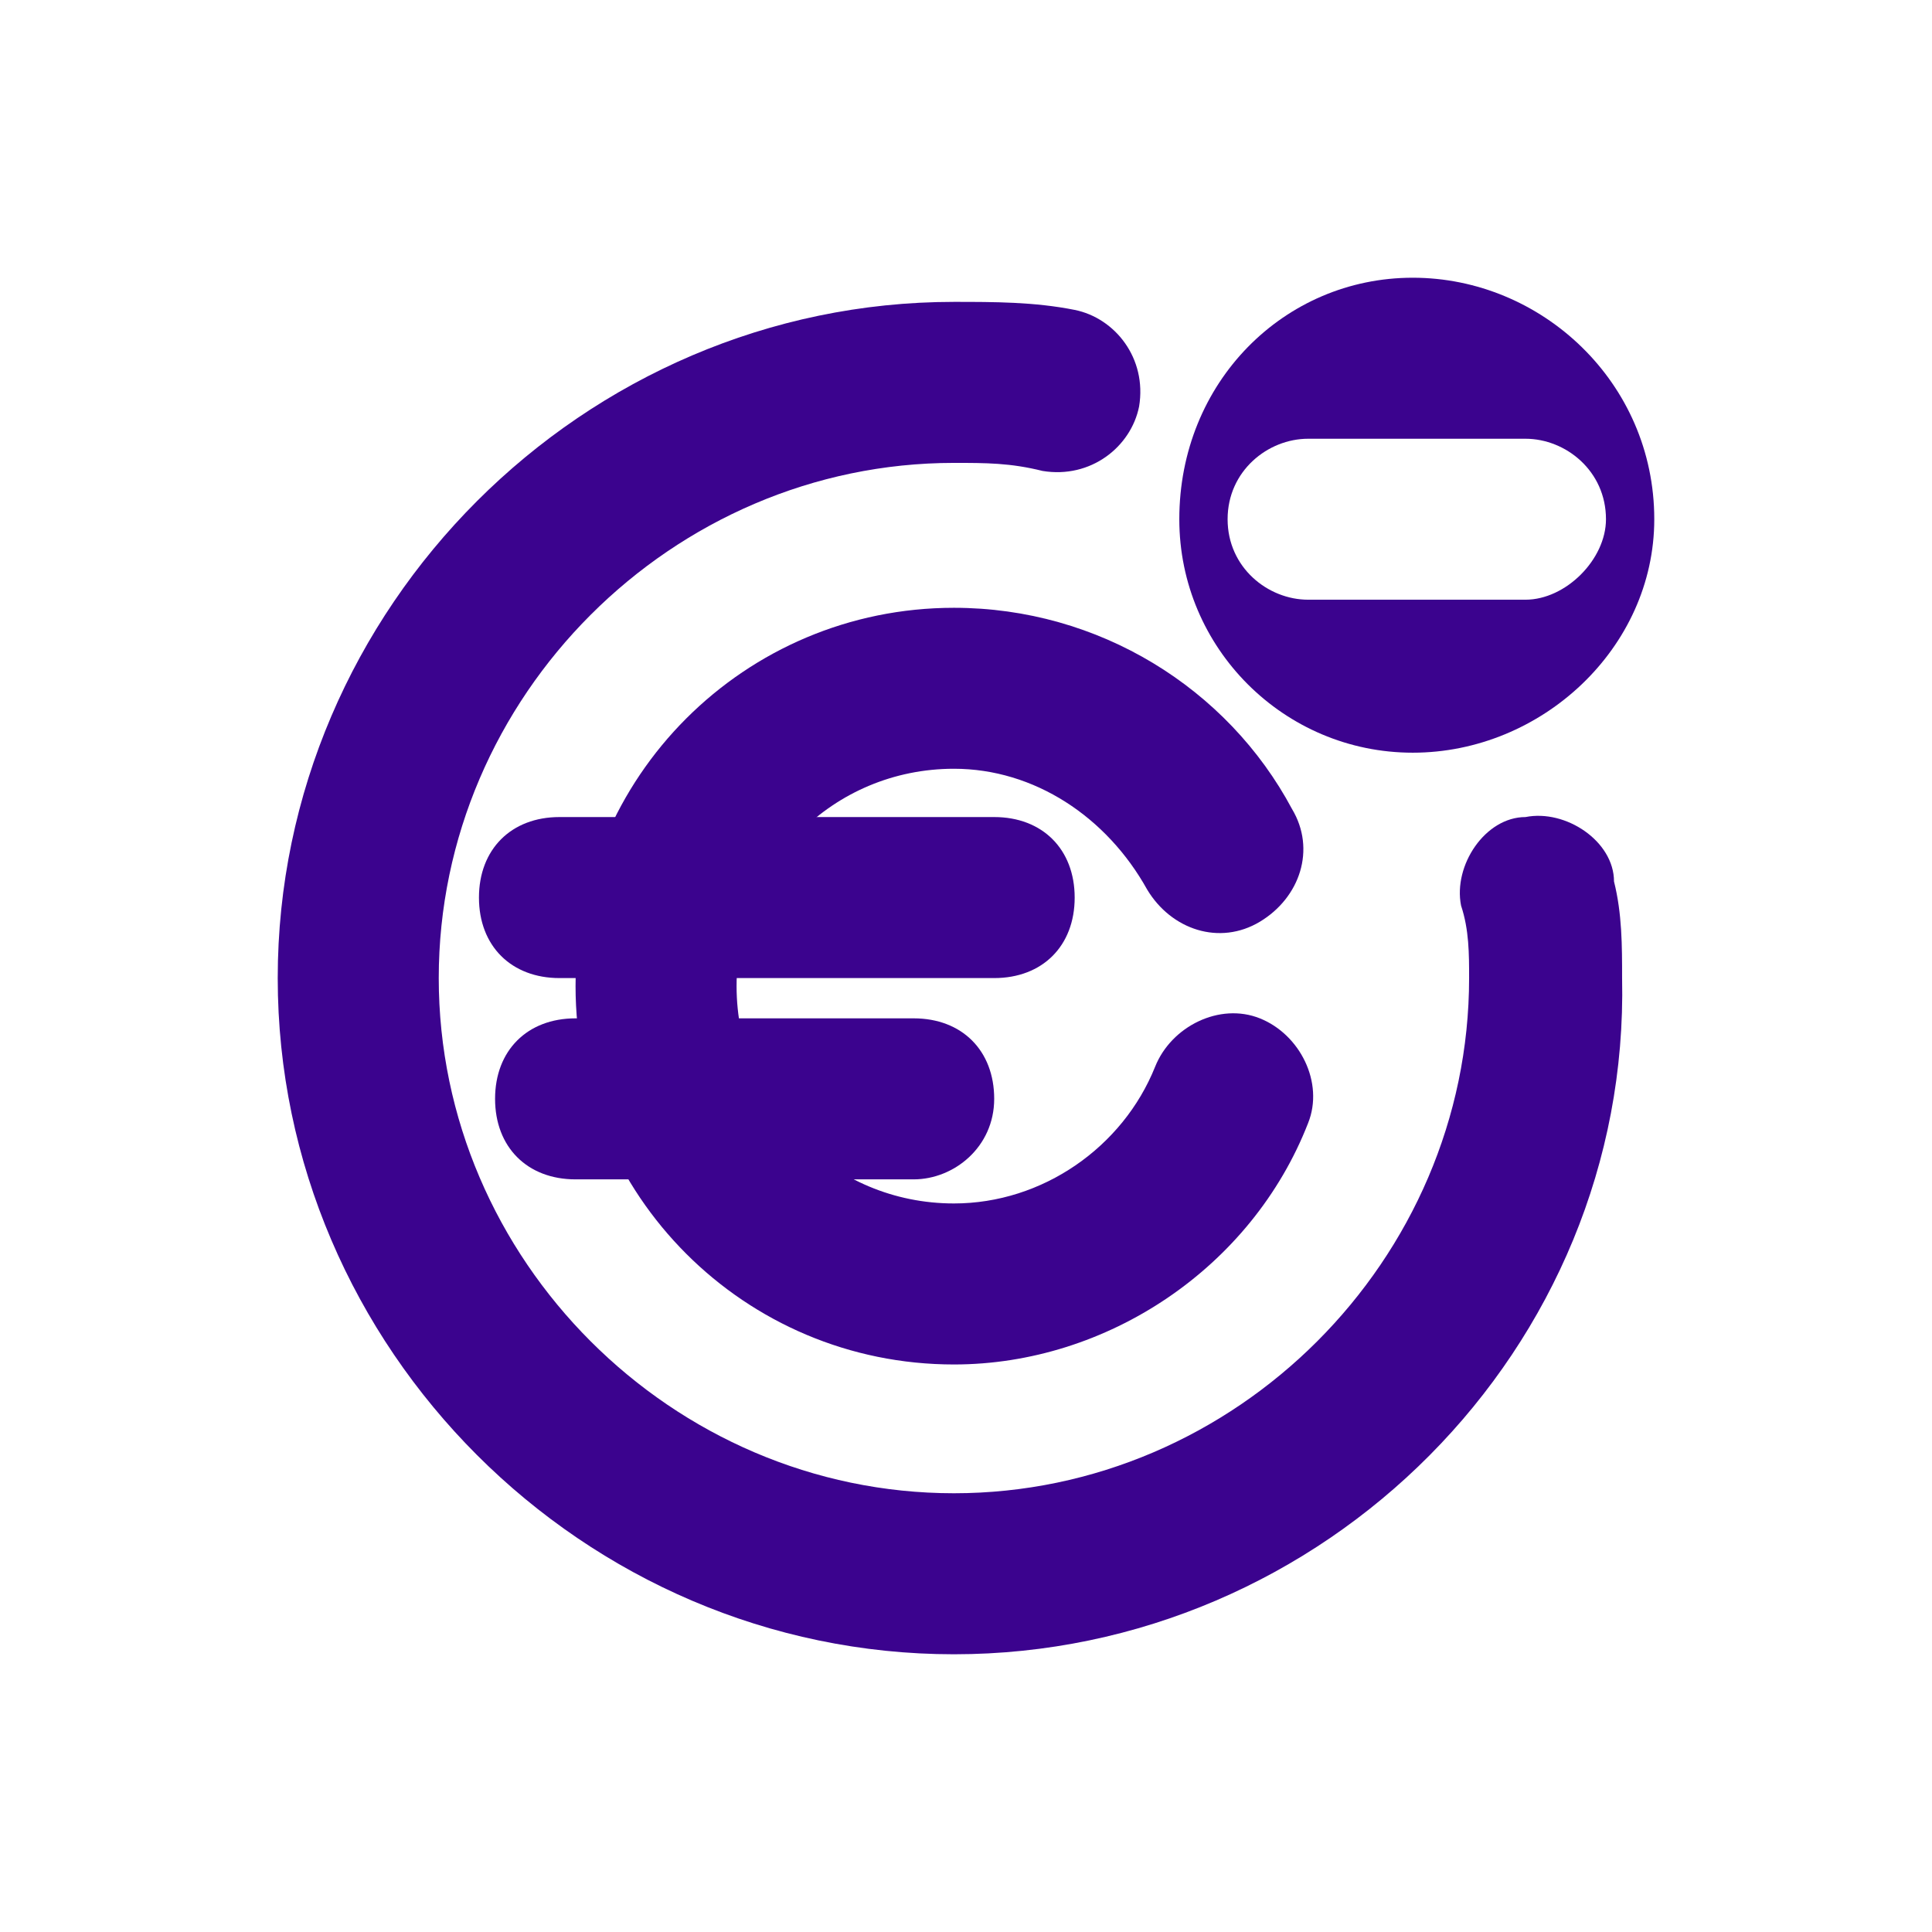 <svg width="32" height="32" viewBox="0 0 32 32" fill="none" xmlns="http://www.w3.org/2000/svg">
<path d="M15.8 27.4C9.667 27.4 4.6 22.333 4.6 16.2C4.6 10.067 9.667 5 15.8 5C16.467 5 17.133 5 17.8 5.133C18.467 5.267 19 5.933 18.867 6.733C18.733 7.4 18.067 7.933 17.267 7.8C16.733 7.667 16.333 7.667 15.8 7.667C11.133 7.667 7.267 11.533 7.267 16.2C7.267 20.867 11.133 24.733 15.8 24.733C20.467 24.733 24.333 20.867 24.333 16.2C24.333 15.8 24.333 15.4 24.2 15C24.067 14.333 24.6 13.533 25.267 13.533C25.933 13.4 26.733 13.933 26.733 14.6C26.867 15.133 26.867 15.667 26.867 16.2C27 22.333 21.933 27.4 15.8 27.4Z" fill="#3B038E"/>
<path d="M15.8 22.6C12.333 22.6 9.533 19.8 9.533 16.333C9.533 12.867 12.333 10.067 15.8 10.067C18.2 10.067 20.333 11.4 21.4 13.4C21.8 14.067 21.533 14.867 20.867 15.267C20.2 15.667 19.4 15.4 19 14.733C18.333 13.533 17.133 12.733 15.8 12.733C13.8 12.733 12.2 14.333 12.2 16.333C12.2 18.333 13.8 19.933 15.8 19.933C17.267 19.933 18.6 19 19.133 17.667C19.4 17 20.2 16.6 20.867 16.867C21.533 17.133 21.933 17.933 21.667 18.6C20.733 21 18.333 22.6 15.8 22.6Z" fill="#3B038E"/>
<path d="M16.467 16.2H9.267C8.467 16.2 7.933 15.667 7.933 14.867C7.933 14.067 8.467 13.533 9.267 13.533H16.467C17.267 13.533 17.8 14.067 17.8 14.867C17.8 15.667 17.267 16.2 16.467 16.2Z" fill="#3B038E"/>
<path d="M15.133 19.534H9.533C8.733 19.534 8.2 19 8.2 18.2C8.2 17.4 8.733 16.867 9.533 16.867H15.133C15.933 16.867 16.467 17.4 16.467 18.2C16.467 19 15.8 19.534 15.133 19.534Z" fill="#3B038E"/>
<path d="M23.4 4.6C21.267 4.6 19.533 6.333 19.533 8.6C19.533 10.733 21.267 12.467 23.4 12.467C25.533 12.467 27.4 10.733 27.4 8.6C27.4 6.333 25.533 4.6 23.4 4.6ZM25.267 9.933H21.667C21 9.933 20.333 9.4 20.333 8.6C20.333 7.8 21 7.267 21.667 7.267H25.267C25.933 7.267 26.6 7.8 26.6 8.6C26.6 9.267 25.933 9.933 25.267 9.933Z" fill="#3B038E"/>
</svg>
